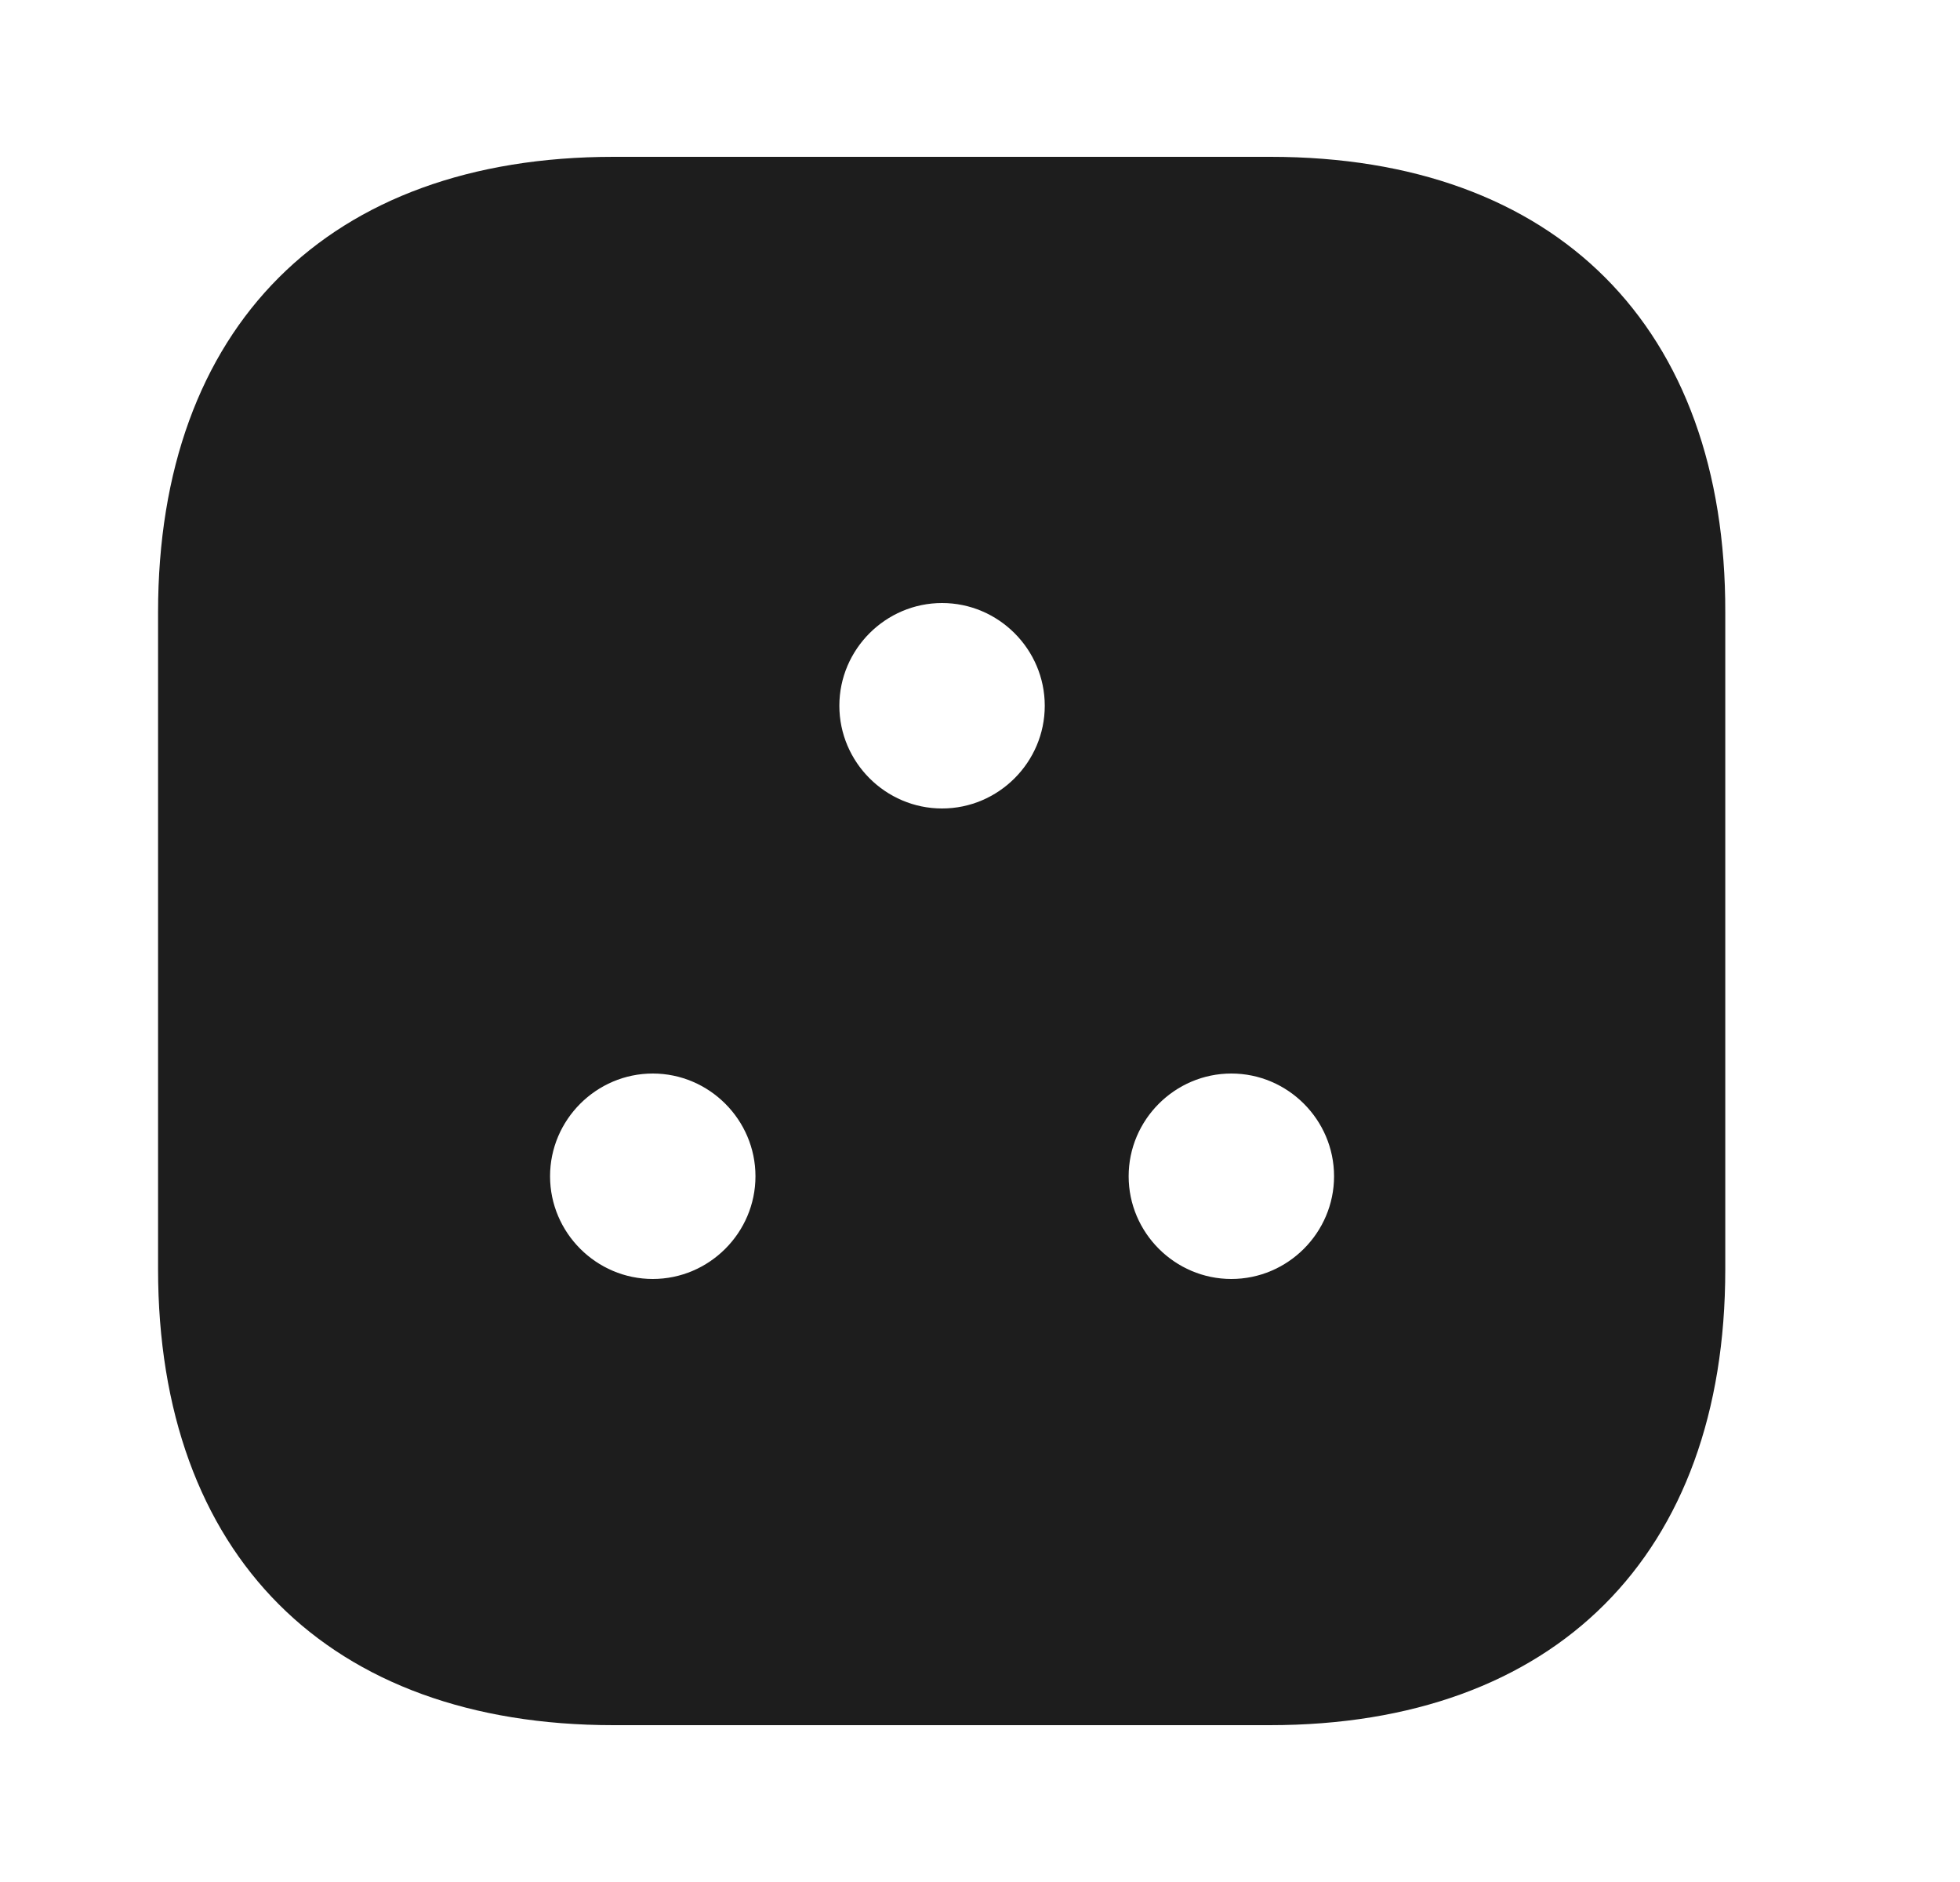 <svg width="25" height="24" viewBox="0 0 25 24" fill="none" xmlns="http://www.w3.org/2000/svg">
<path opacity="0.97" d="M16.206 2H7.826C4.186 2 2.016 4.17 2.016 7.81V16.18C2.016 19.83 4.186 22 7.826 22H16.196C19.836 22 22.006 19.83 22.006 16.19V7.81C22.016 4.17 19.846 2 16.206 2ZM8.326 16.31C7.606 16.31 7.016 15.72 7.016 15C7.016 14.28 7.606 13.69 8.326 13.69C9.046 13.69 9.636 14.28 9.636 15C9.636 15.72 9.046 16.31 8.326 16.31ZM12.016 10.31C11.296 10.31 10.706 9.72 10.706 9C10.706 8.28 11.296 7.69 12.016 7.69C12.736 7.69 13.326 8.28 13.326 9C13.326 9.72 12.736 10.31 12.016 10.31ZM15.706 16.31C14.986 16.31 14.396 15.72 14.396 15C14.396 14.28 14.986 13.69 15.706 13.69C16.426 13.69 17.016 14.28 17.016 15C17.016 15.72 16.426 16.31 15.706 16.31Z" fill="#171717"/>
</svg>

